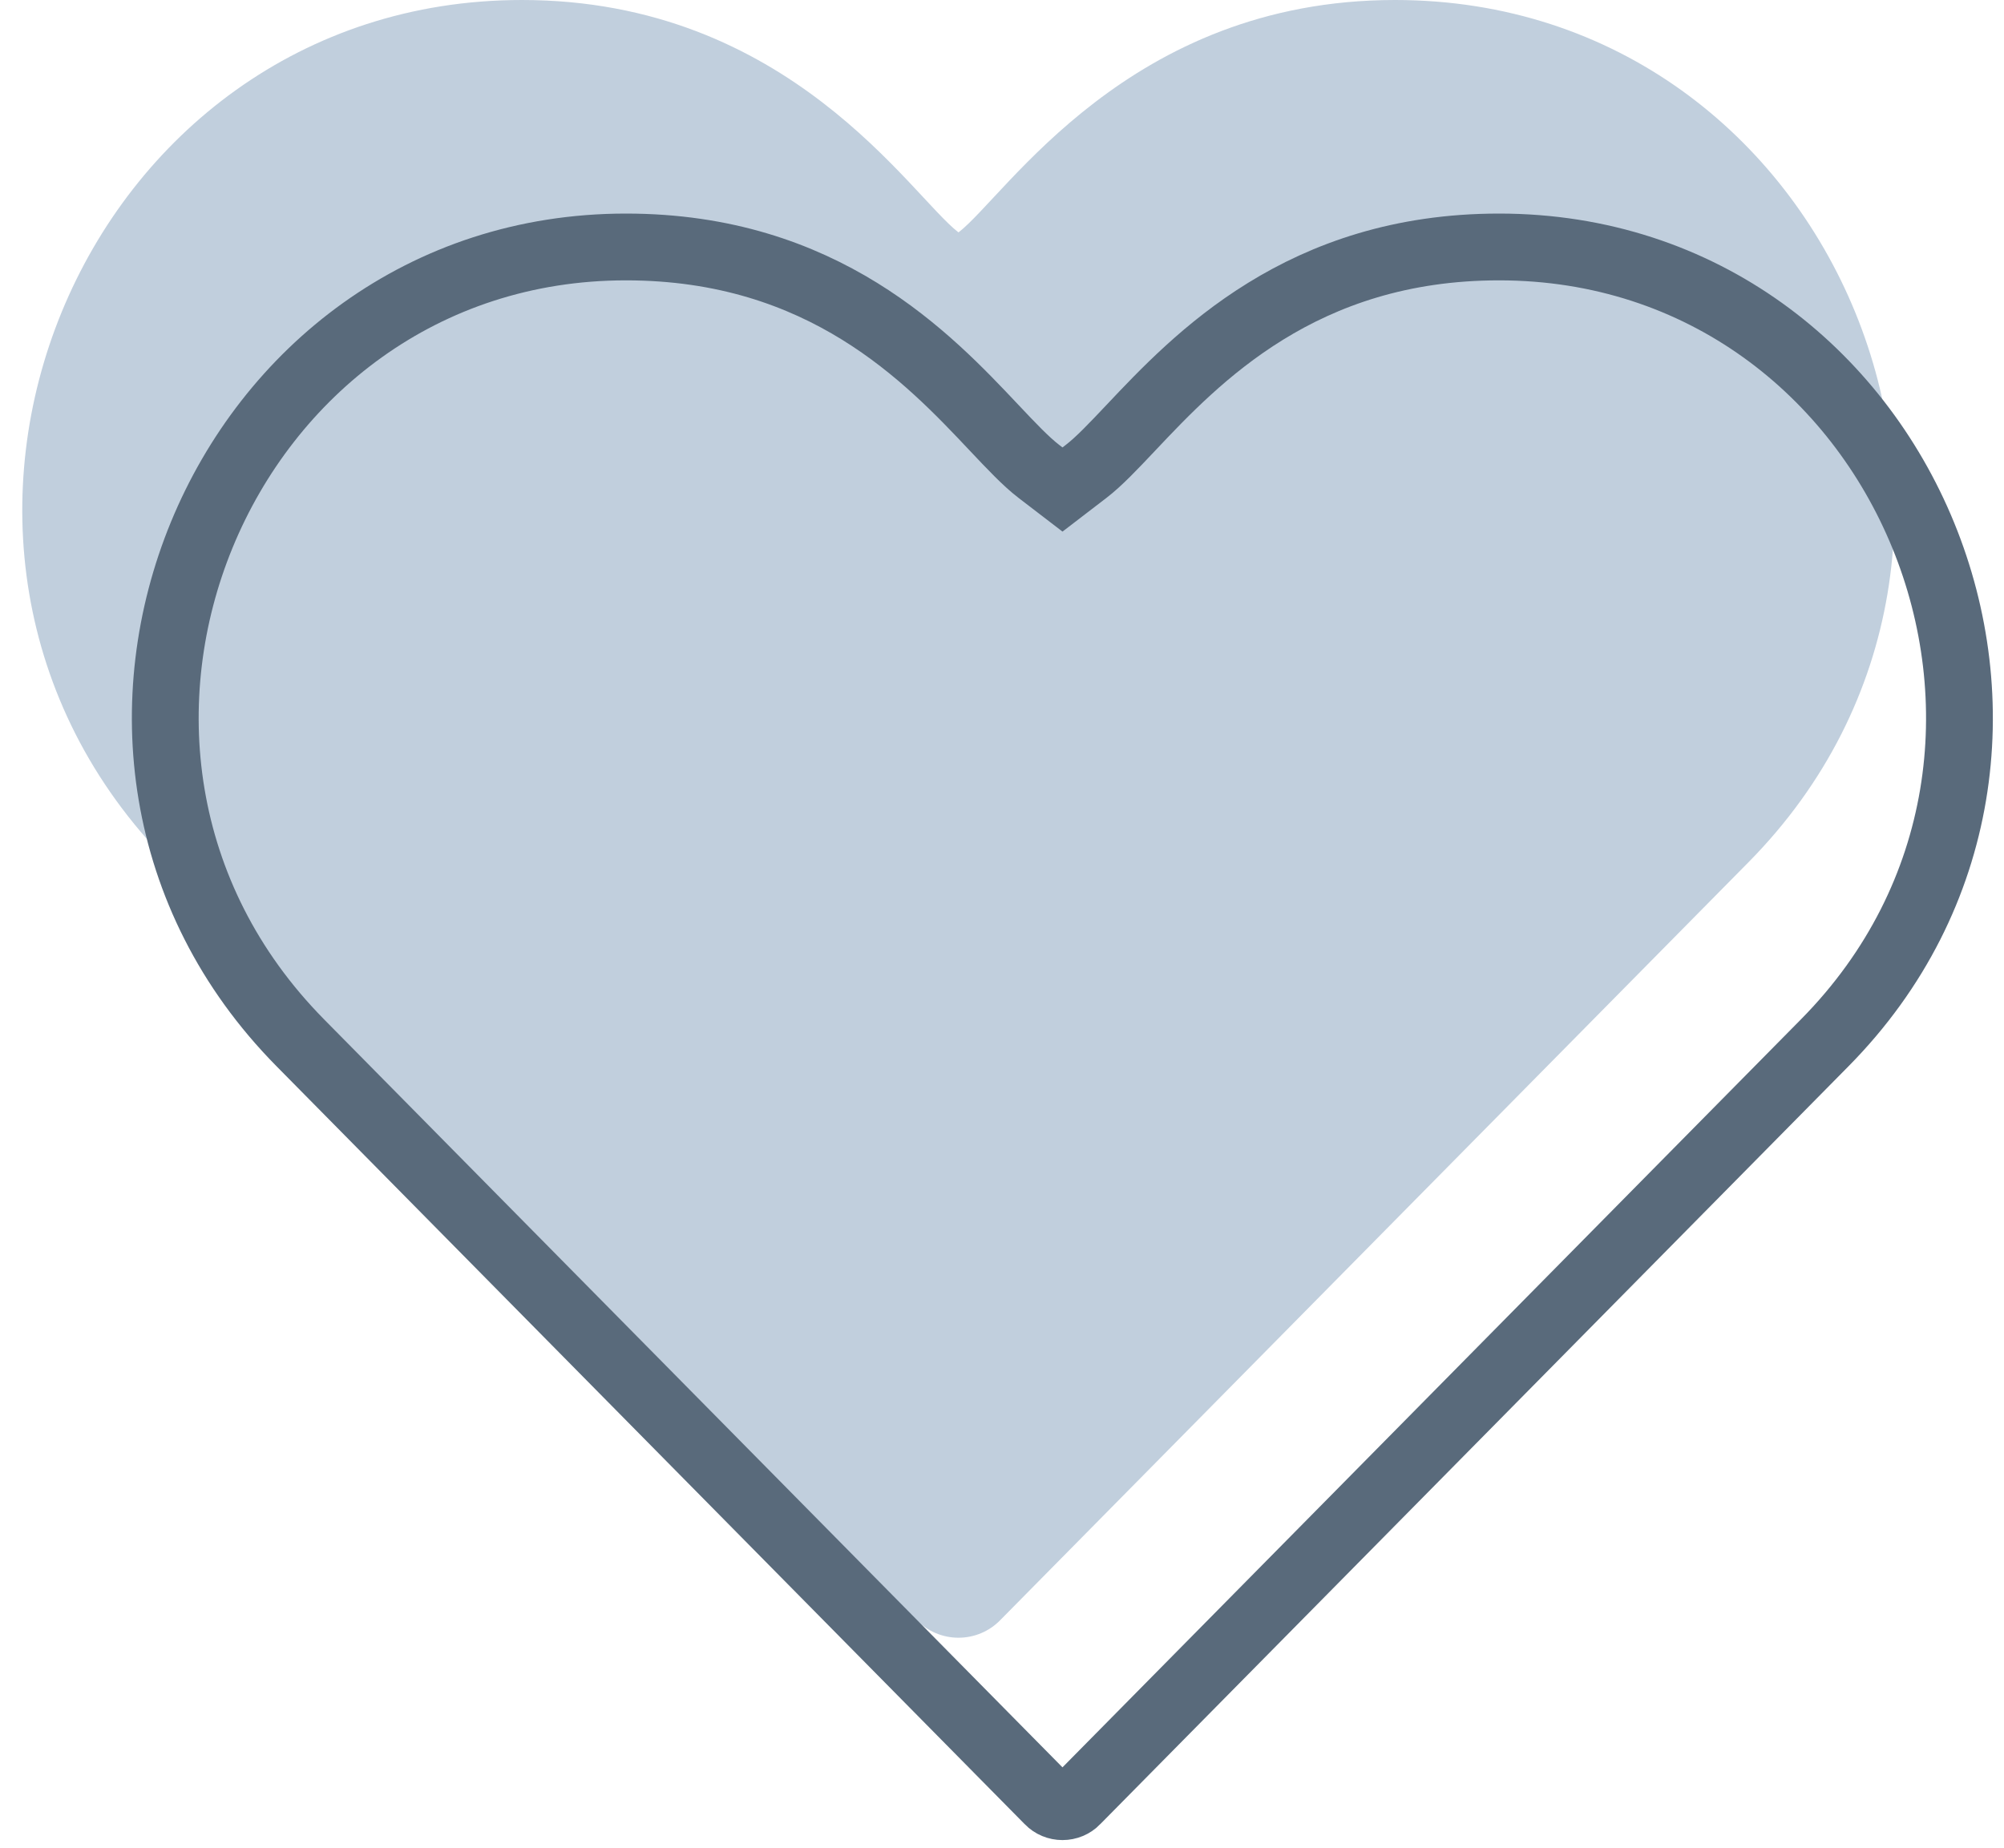 <svg width="90" height="83" viewBox="0 0 90 83" fill="none" xmlns="http://www.w3.org/2000/svg">
<path d="M41.175 72.785C41.669 73.289 42.342 73.57 43.046 73.57C43.75 73.57 44.423 73.289 44.916 72.785L78.529 38.729C92.547 24.53 82.586 0 62.651 0C50.68 0 45.186 8.797 43.046 10.44C40.895 8.79 35.436 0 23.44 0C3.568 0 -6.515 24.467 7.566 38.729L41.175 72.785Z" fill="#C1CFDD"/>
<path d="M47.097 80.902L47.092 80.896L13.483 46.841C0.469 33.659 9.831 11.094 28.111 11.094C36.988 11.094 41.691 16.082 44.645 19.215C45.419 20.035 46.073 20.729 46.65 21.172L47.717 21.99L48.783 21.172C49.355 20.732 50.007 20.043 50.778 19.226C53.733 16.096 58.457 11.094 67.322 11.094C85.653 11.094 94.913 33.713 81.953 46.841L48.34 80.896L48.336 80.902C48.174 81.067 47.953 81.16 47.716 81.16C47.479 81.16 47.259 81.067 47.097 80.902Z" stroke="#596A7B" stroke-width="3"/>
</svg>
